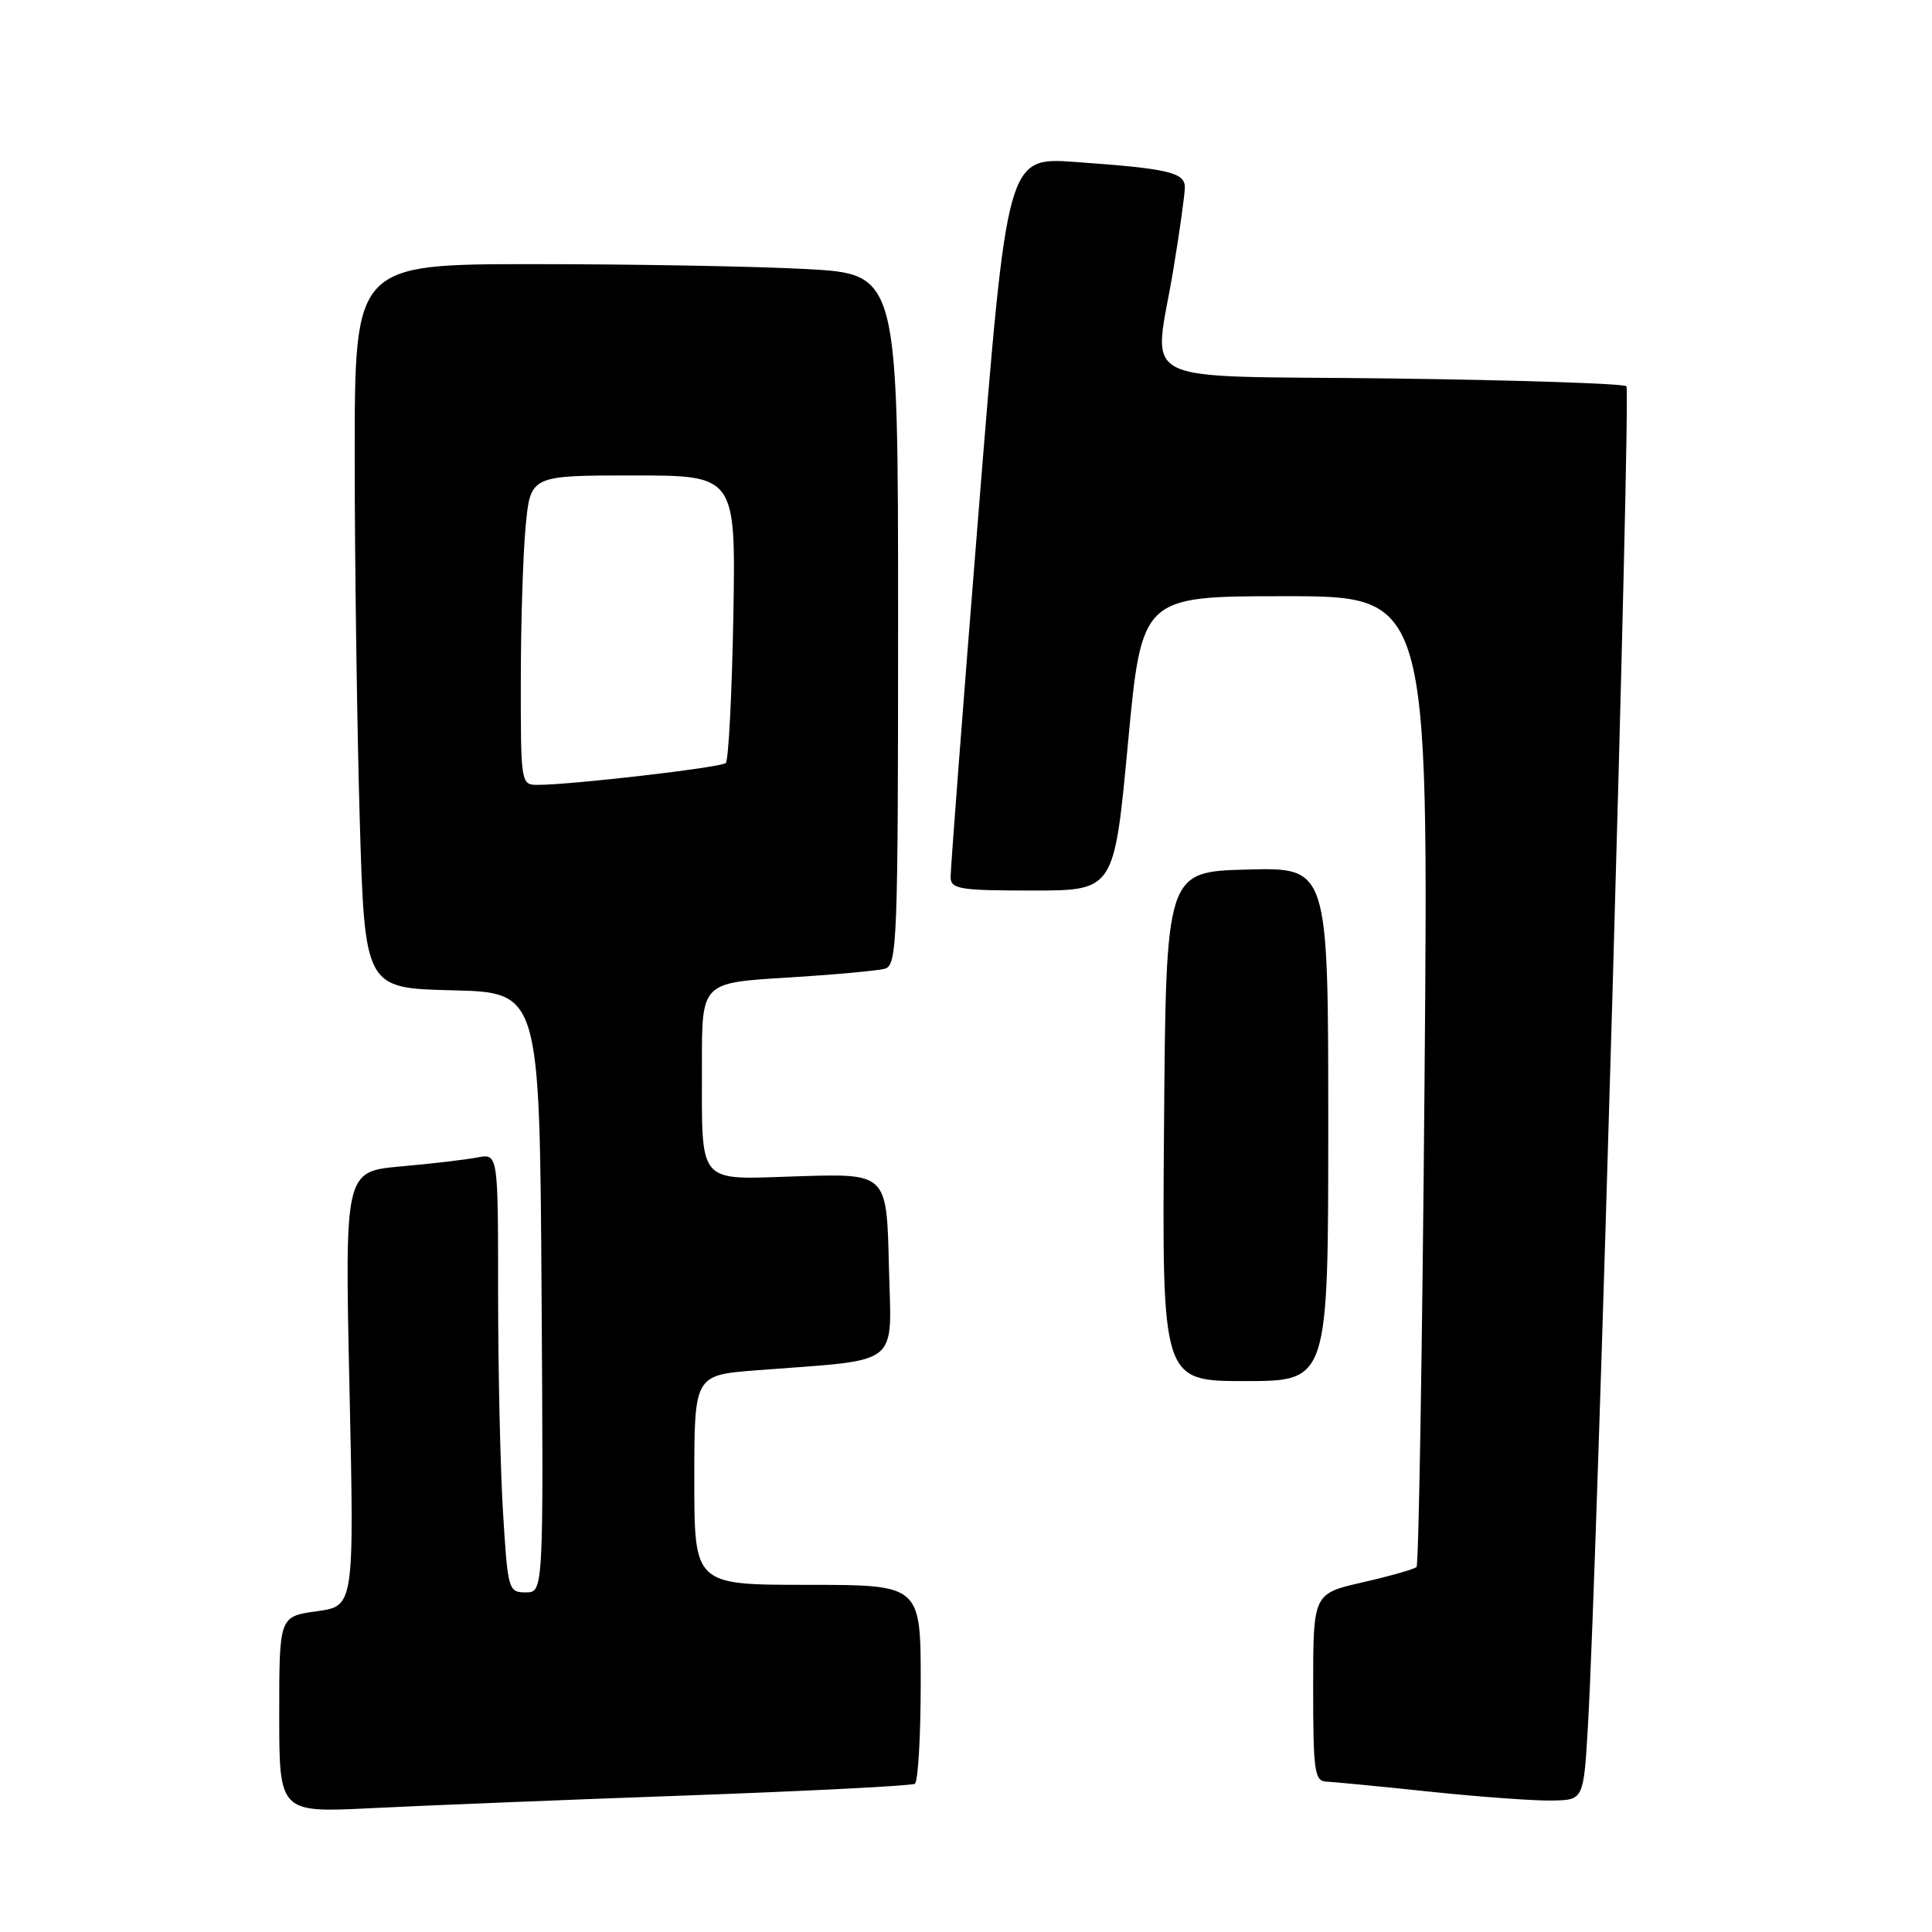 <?xml version="1.0" encoding="UTF-8" standalone="no"?>
<!DOCTYPE svg PUBLIC "-//W3C//DTD SVG 1.1//EN" "http://www.w3.org/Graphics/SVG/1.1/DTD/svg11.dtd" >
<svg xmlns="http://www.w3.org/2000/svg" xmlns:xlink="http://www.w3.org/1999/xlink" version="1.1" viewBox="0 0 256 256">
 <g >
 <path fill="currentColor"
d=" M 90.97 237.91 C 107.18 237.32 120.80 236.63 121.22 236.36 C 121.65 236.10 122.00 230.06 122.00 222.94 C 122.00 210.00 122.00 210.00 107.00 210.00 C 92.00 210.00 92.00 210.00 92.00 196.10 C 92.00 182.21 92.00 182.21 100.25 181.57 C 119.76 180.06 118.10 181.38 117.78 167.65 C 117.50 155.50 117.50 155.50 105.90 155.86 C 92.14 156.29 93.03 157.34 93.01 140.86 C 93.00 130.22 93.00 130.22 104.25 129.54 C 110.44 129.16 116.29 128.63 117.25 128.36 C 118.88 127.90 119.00 124.83 119.00 82.09 C 119.00 36.31 119.00 36.31 106.84 35.65 C 100.16 35.29 83.96 35.00 70.84 35.00 C 47.00 35.00 47.00 35.00 47.00 60.34 C 47.00 74.27 47.30 95.86 47.66 108.31 C 48.32 130.94 48.32 130.94 59.91 131.22 C 71.50 131.50 71.50 131.50 71.76 171.25 C 72.02 211.00 72.02 211.00 69.66 211.00 C 67.37 211.00 67.28 210.69 66.65 200.34 C 66.29 194.48 66.00 181.40 66.00 171.26 C 66.00 152.84 66.00 152.84 63.25 153.37 C 61.74 153.66 57.17 154.20 53.09 154.56 C 45.68 155.23 45.68 155.23 46.31 184.03 C 46.94 212.82 46.94 212.82 41.97 213.50 C 37.00 214.19 37.00 214.19 37.00 227.19 C 37.00 240.20 37.00 240.20 49.25 239.59 C 55.99 239.25 74.76 238.49 90.97 237.91 Z  M 210.42 228.50 C 211.65 207.22 216.11 51.78 215.51 51.18 C 215.16 50.83 201.18 50.37 184.44 50.15 C 149.36 49.71 152.89 51.50 155.51 35.50 C 156.33 30.55 156.99 25.75 157.00 24.83 C 157.00 22.84 154.83 22.34 142.47 21.46 C 133.45 20.82 133.45 20.82 129.68 67.66 C 127.61 93.42 125.94 115.29 125.96 116.25 C 126.00 117.81 127.20 118.00 136.81 118.00 C 147.63 118.00 147.63 118.00 149.46 98.50 C 151.29 79.00 151.29 79.00 170.30 79.00 C 189.30 79.00 189.30 79.00 188.76 143.05 C 188.47 178.28 187.99 207.34 187.70 207.63 C 187.41 207.92 184.21 208.83 180.59 209.66 C 174.00 211.16 174.00 211.16 174.00 223.58 C 174.00 234.71 174.18 236.01 175.75 236.07 C 176.71 236.12 182.90 236.71 189.50 237.41 C 196.10 238.10 203.38 238.63 205.67 238.58 C 209.84 238.51 209.84 238.51 210.42 228.50 Z  M 176.00 148.97 C 176.00 114.93 176.00 114.93 165.25 115.22 C 154.50 115.50 154.50 115.50 154.24 149.25 C 153.97 183.00 153.97 183.00 164.99 183.00 C 176.00 183.00 176.00 183.00 176.00 148.97 Z  M 69.01 90.25 C 69.01 82.69 69.30 73.46 69.65 69.75 C 70.29 63.00 70.29 63.00 83.89 63.00 C 97.50 63.00 97.50 63.00 97.17 81.75 C 96.98 92.06 96.53 100.77 96.17 101.11 C 95.51 101.70 75.69 104.00 71.25 104.00 C 69.03 104.00 69.00 103.84 69.01 90.25 Z "/>
</g>
</svg>